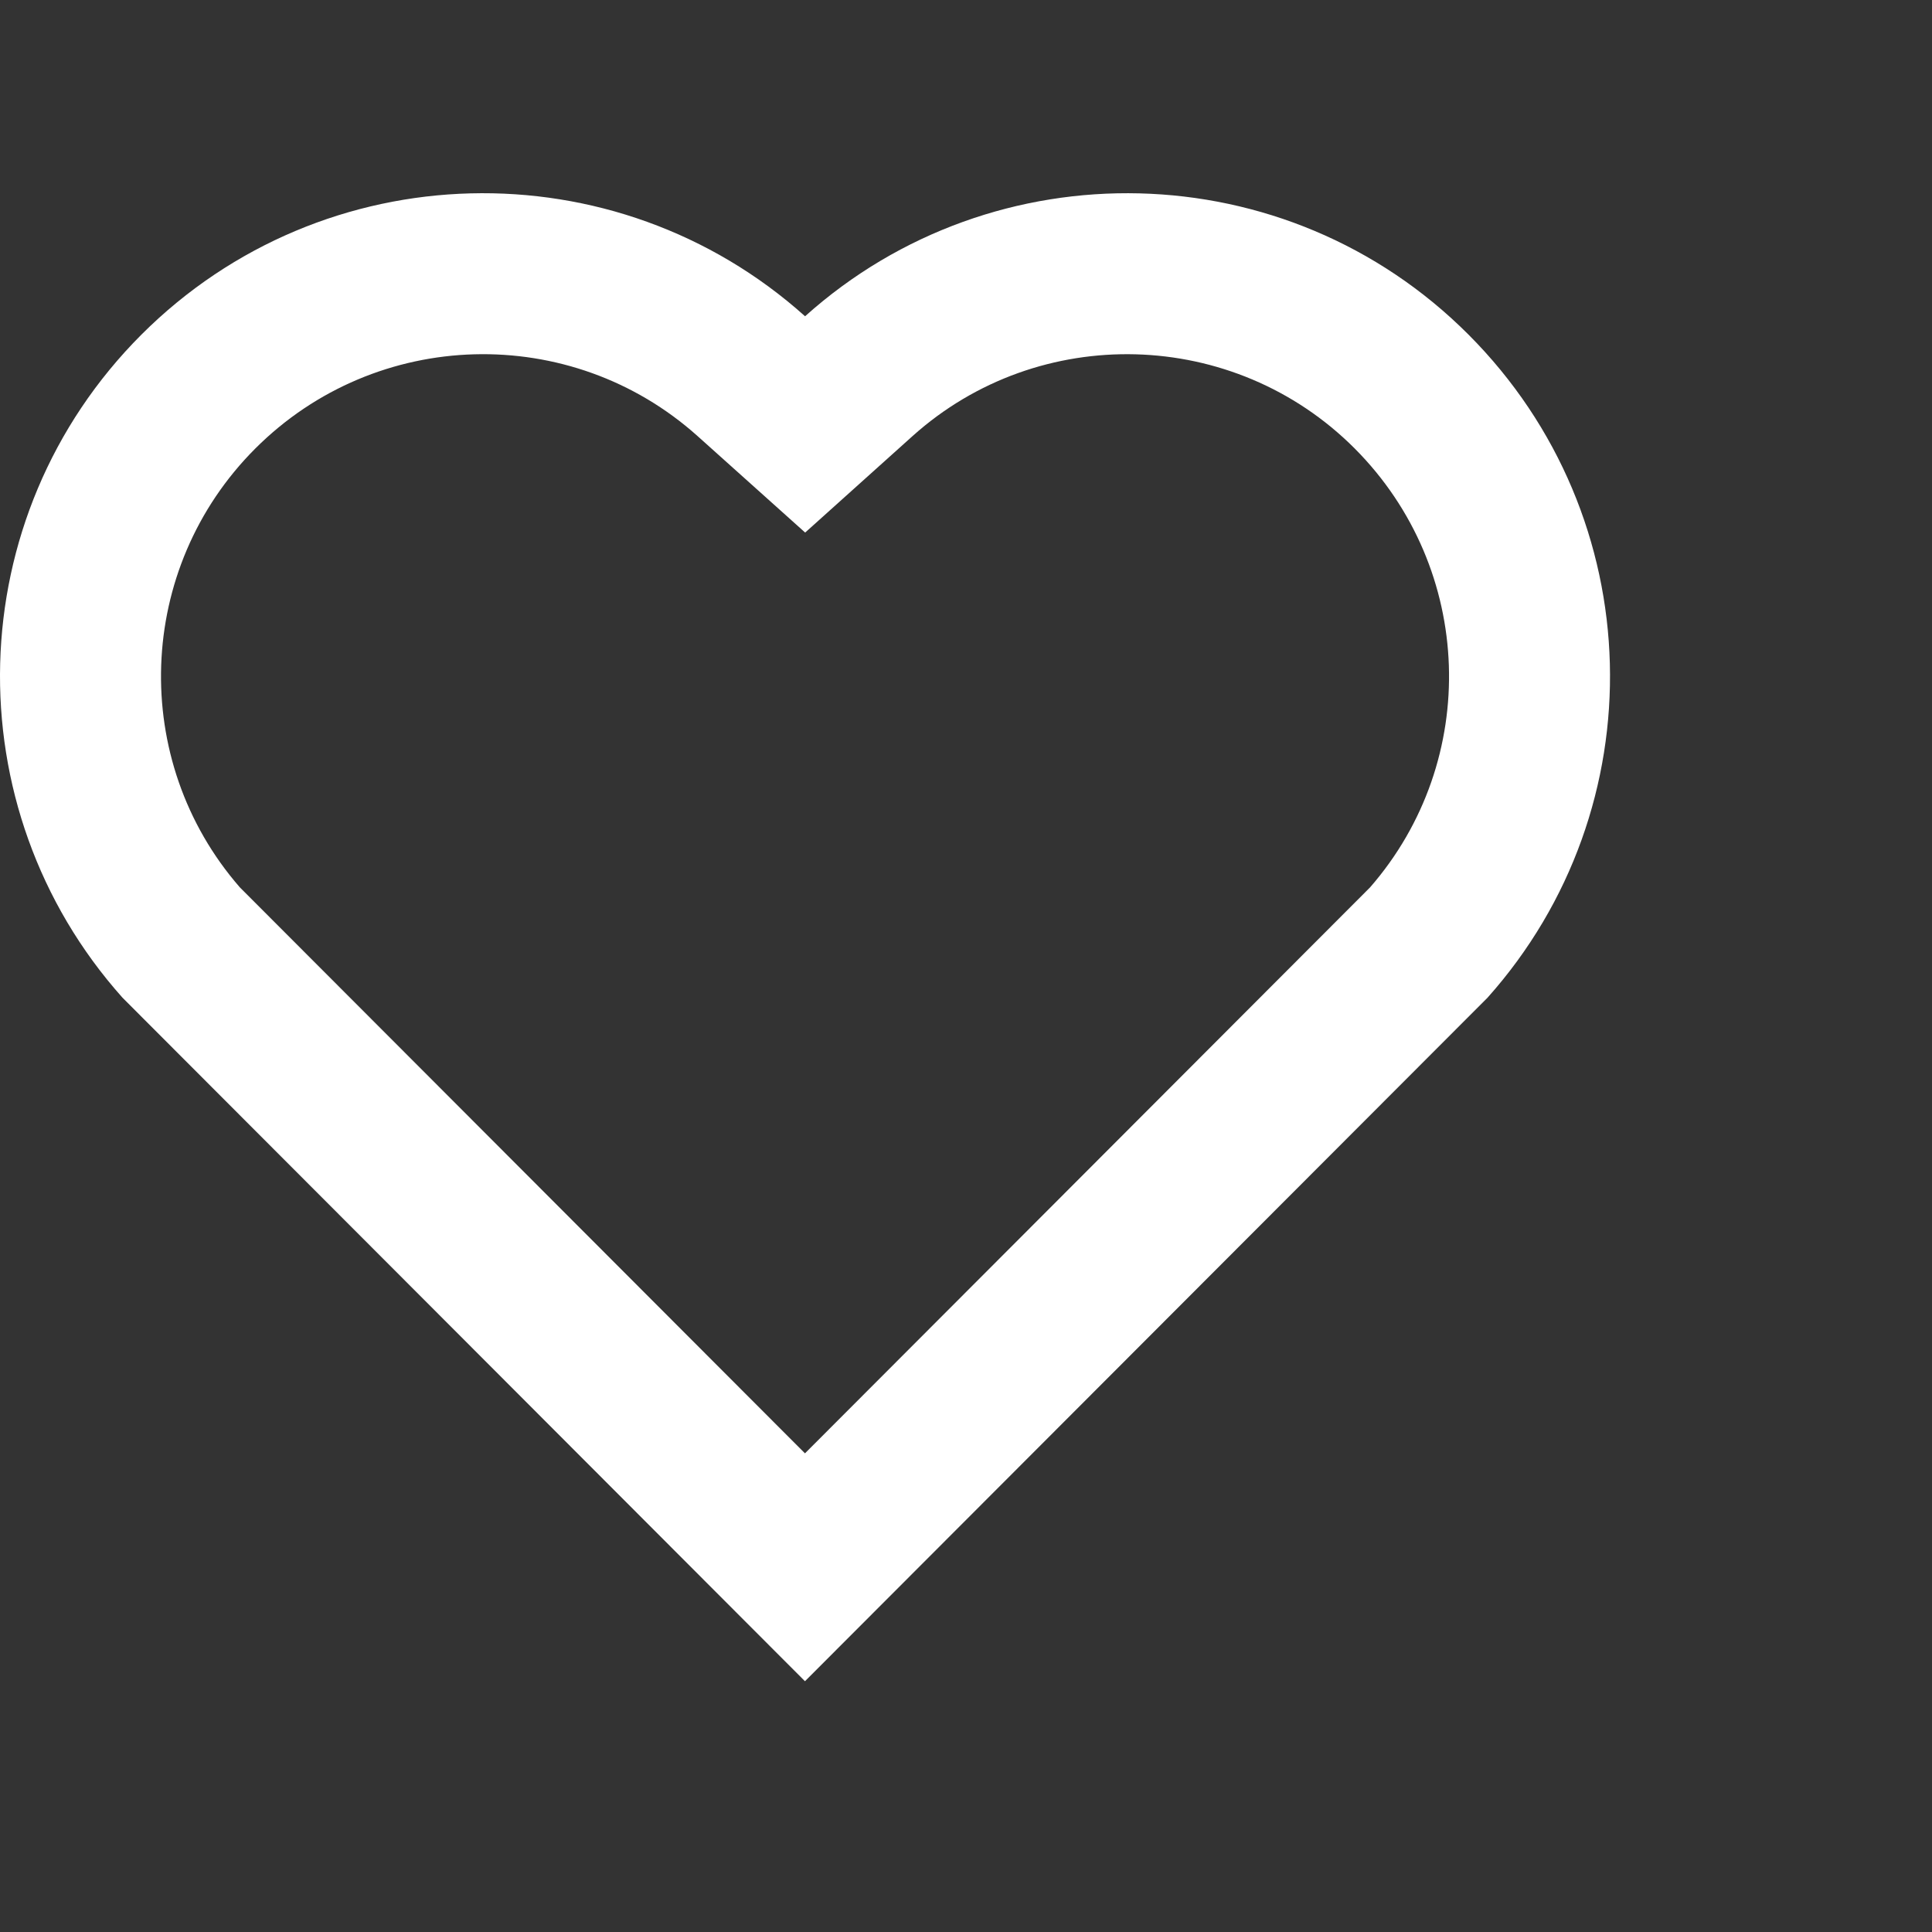 <svg width="20" height="20" viewBox="0 0 20 20" fill="none" xmlns="http://www.w3.org/2000/svg">
<rect x="0" y="0" width="20" height="20" fill="#333333" stroke="none"/>
<path d="M8.334 3.274C10.292 1.517 13.317 1.575 15.202 3.464C17.088 5.354 17.152 8.364 15.399 10.328L8.333 17.404L1.268 10.328C-0.486 8.364 -0.42 5.349 1.464 3.464C3.351 1.578 6.371 1.514 8.334 3.274ZM14.023 4.642C12.773 3.39 10.756 3.339 9.447 4.514L8.335 5.513L7.222 4.515C5.909 3.338 3.896 3.39 2.643 4.643C1.402 5.884 1.339 7.873 2.483 9.186L8.333 15.045L14.183 9.186C15.328 7.872 15.266 5.888 14.023 4.642Z" fill="white"/>
</svg>
